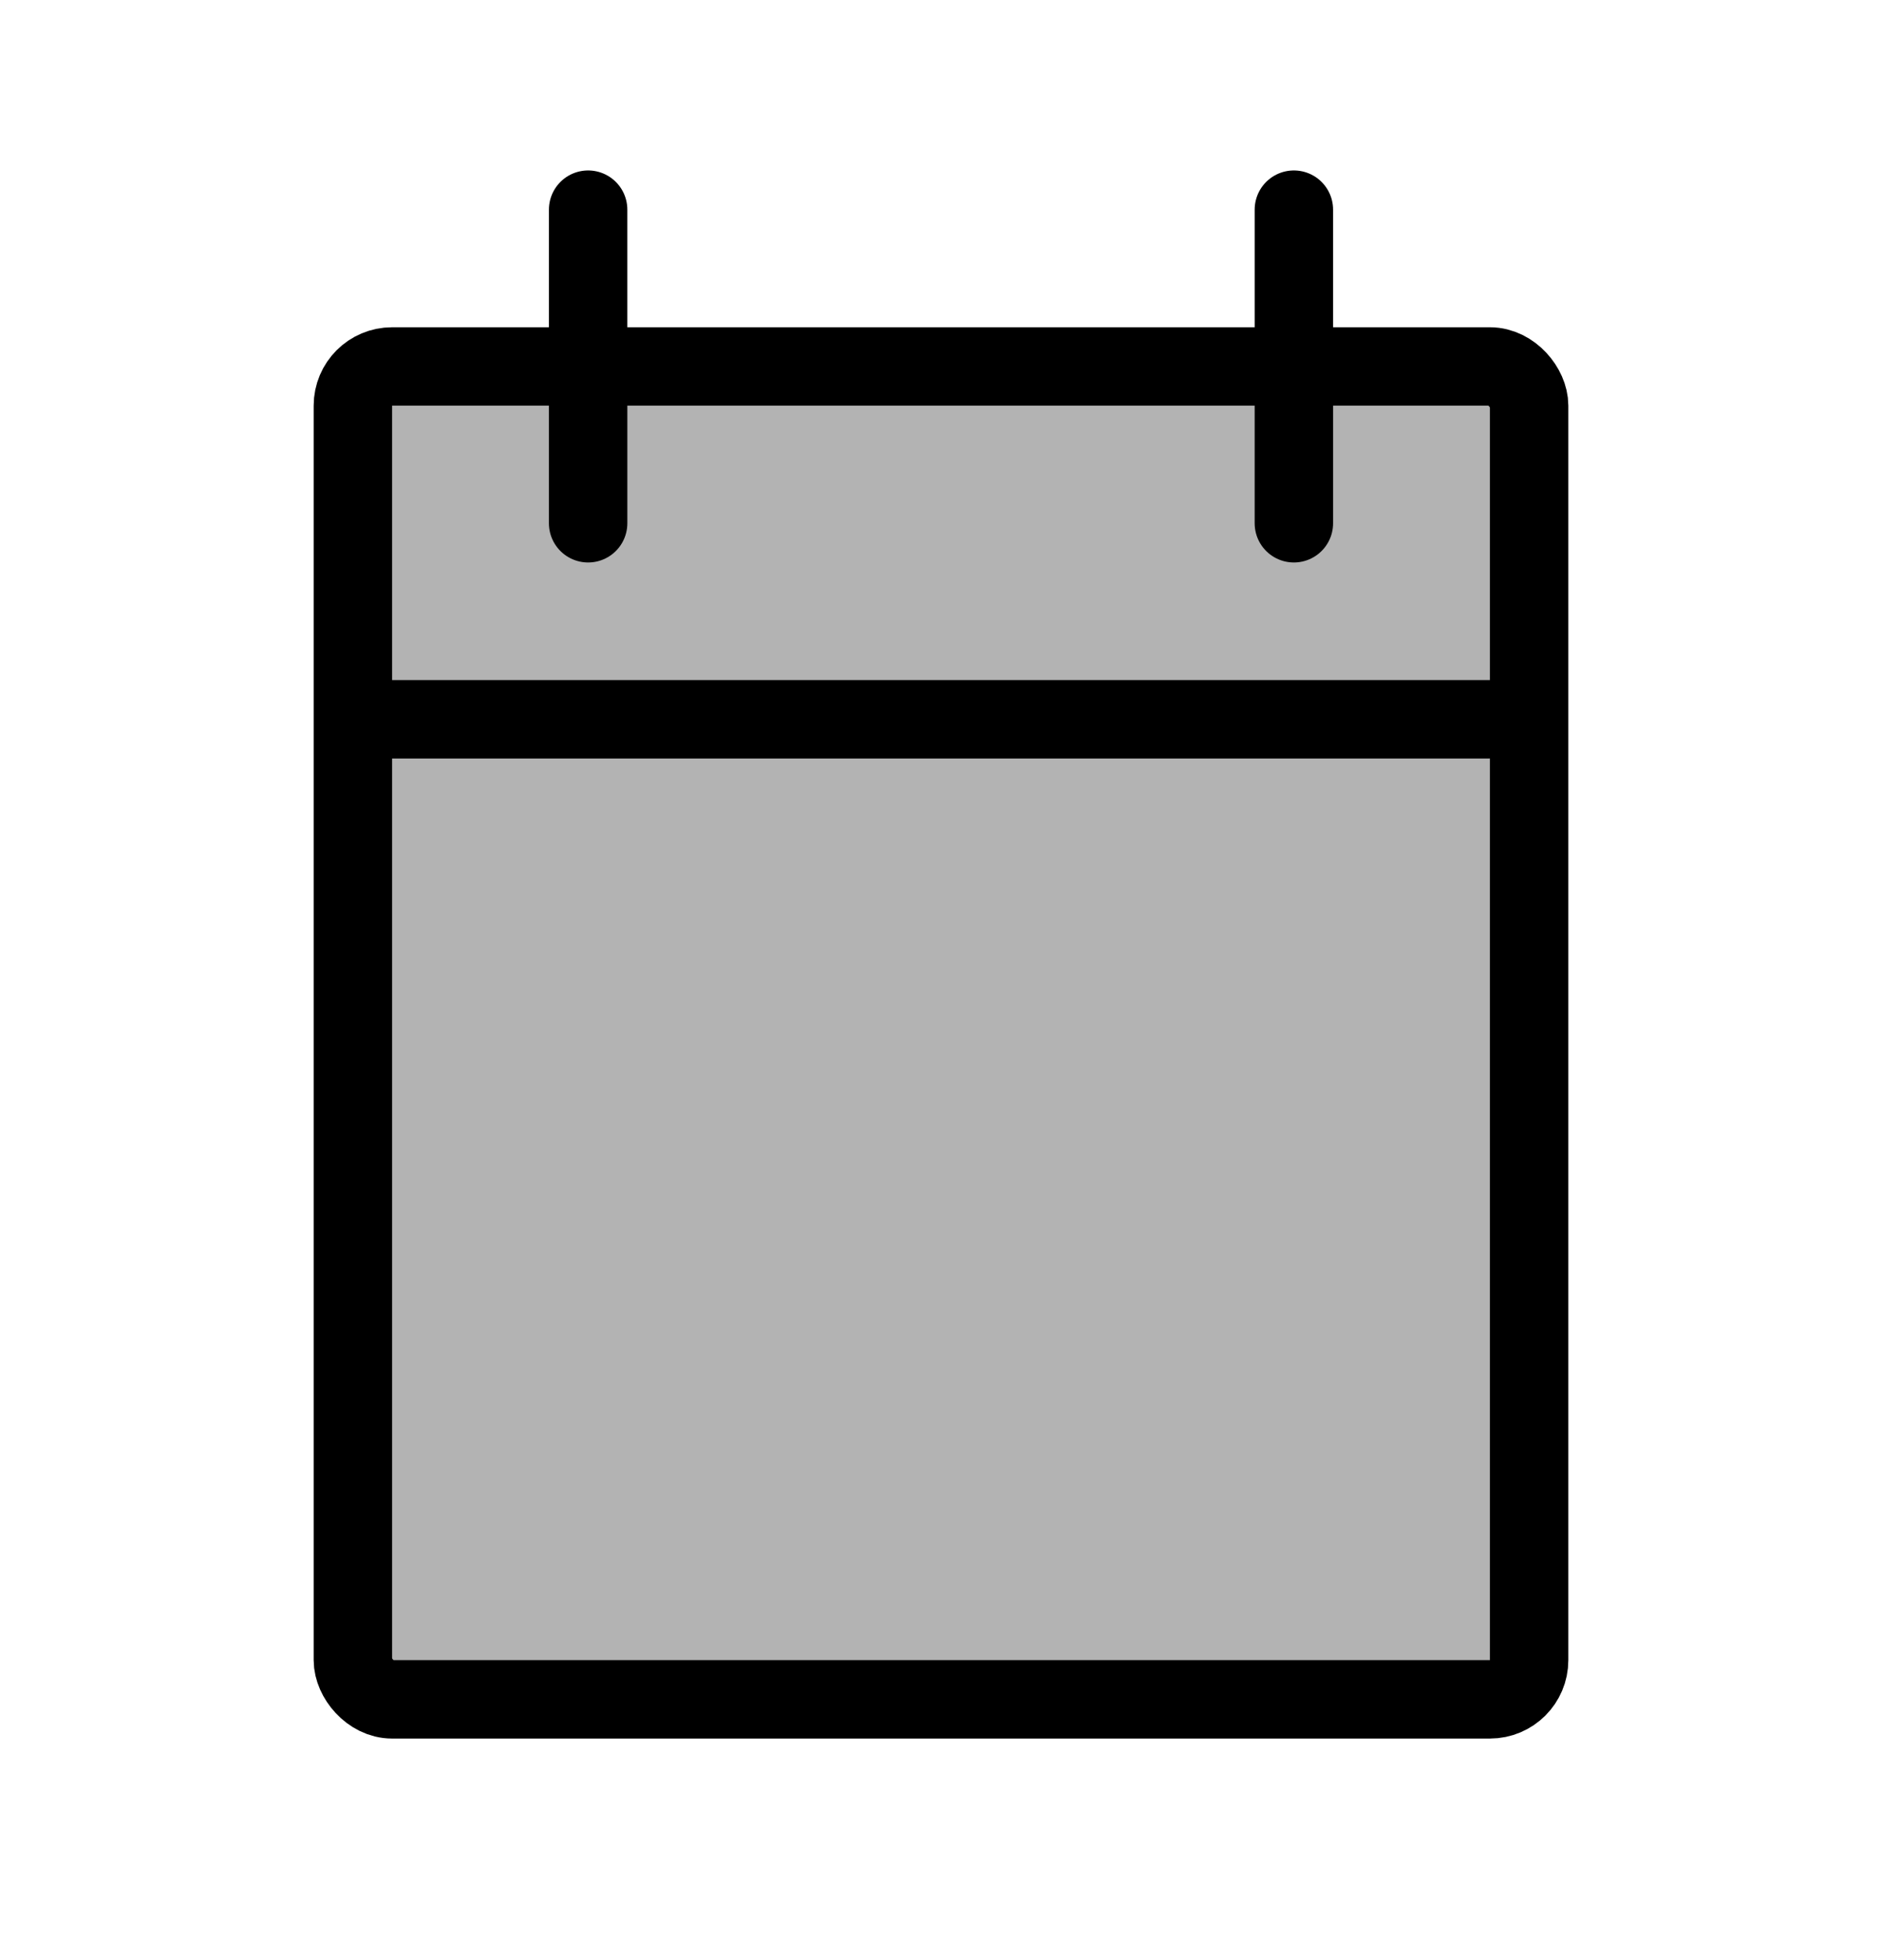 <svg width="24" height="25" viewBox="0 0 24 25" fill="none" xmlns="http://www.w3.org/2000/svg">
<rect x="4.5" y="4.674" width="15" height="17" rx="0.5" fill="black" fill-opacity="0.3" stroke="black" stroke-linejoin="round"/>
<path d="M5 9.174H19" stroke="black" stroke-linecap="round"/>
<path d="M7.5 6.674V2.674" stroke="black" stroke-linecap="round"/>
<path d="M16.5 6.674V2.674" stroke="black" stroke-linecap="round"/>
</svg>
